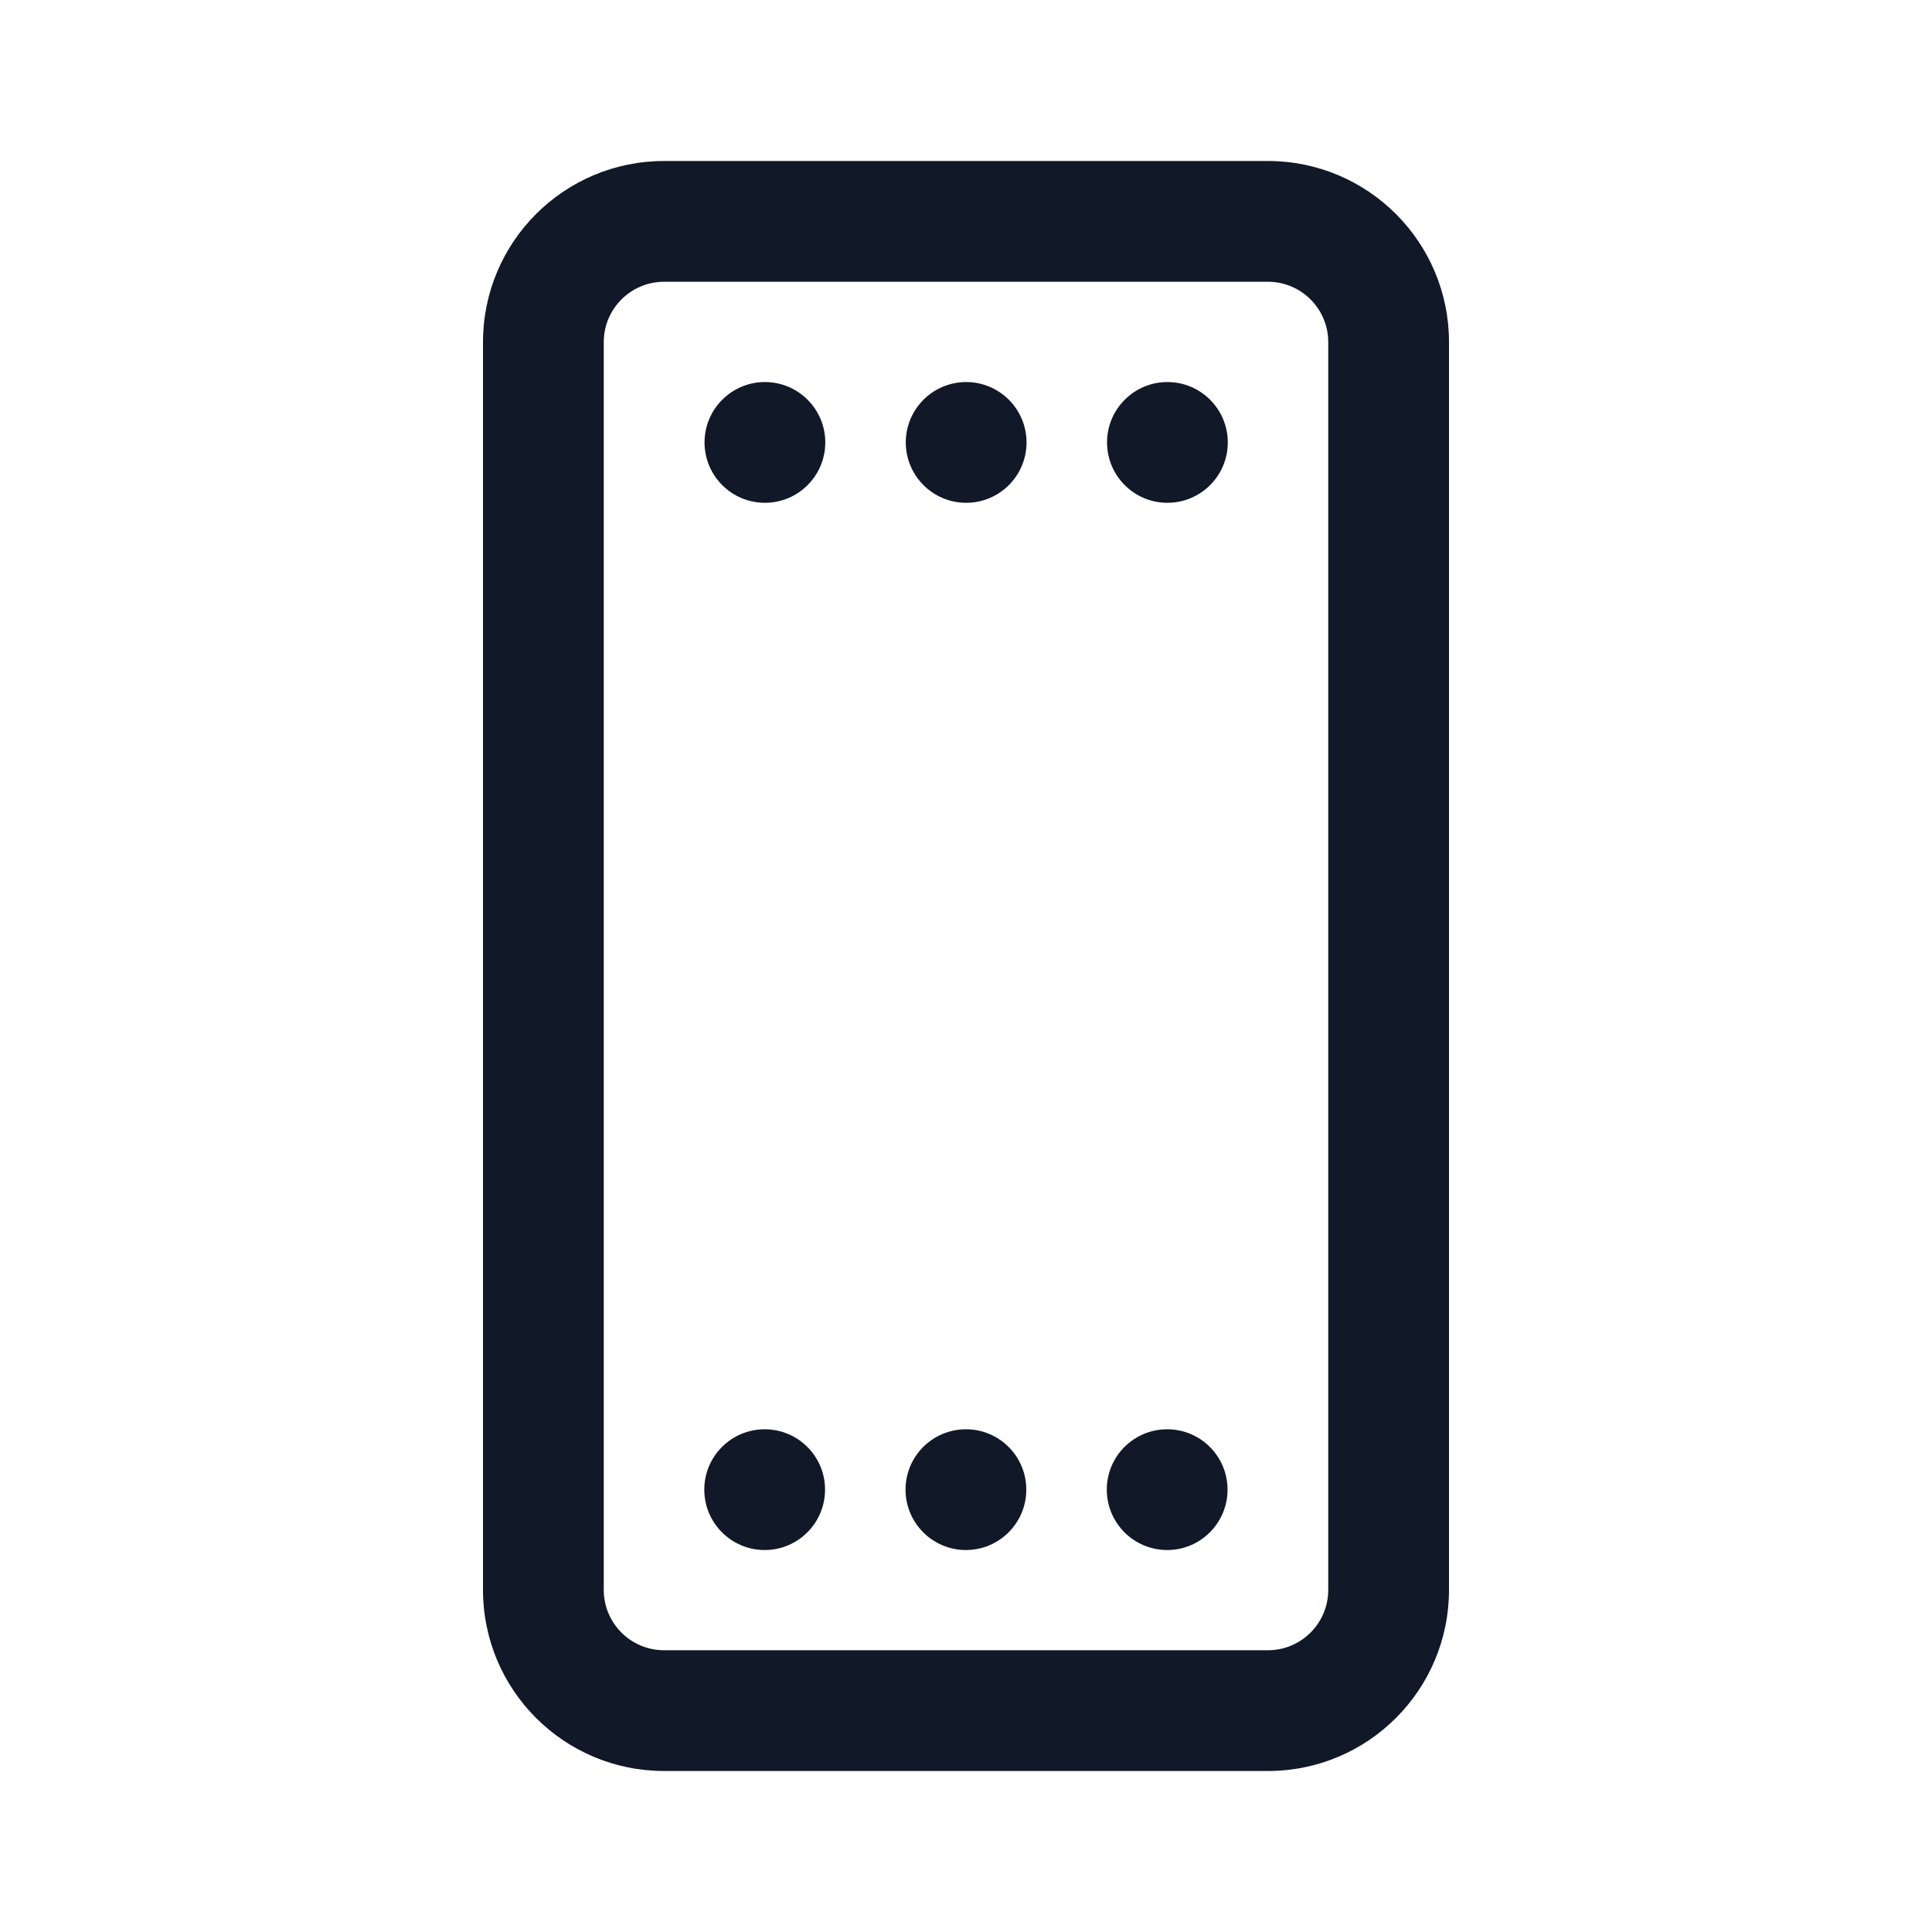 <svg width="24" height="24" viewBox="0 0 24 24" fill="none" xmlns="http://www.w3.org/2000/svg">
<path d="M15.75 2C16.993 2 18 3.007 18 4.25V19.75C18 20.993 16.993 22 15.75 22H8.25C7.007 22 6 20.993 6 19.75V4.25C6 3.007 7.007 2 8.25 2H15.75ZM15.75 3.5H8.25C7.836 3.5 7.5 3.836 7.5 4.25V19.75C7.5 20.164 7.836 20.5 8.25 20.5H15.75C16.164 20.5 16.5 20.164 16.5 19.75V4.25C16.5 3.836 16.164 3.5 15.75 3.5ZM9.499 17.755C9.913 17.755 10.249 18.09 10.249 18.505C10.249 18.919 9.913 19.255 9.499 19.255C9.085 19.255 8.749 18.919 8.749 18.505C8.749 18.09 9.085 17.755 9.499 17.755ZM11.999 17.755C12.413 17.755 12.749 18.09 12.749 18.505C12.749 18.919 12.413 19.255 11.999 19.255C11.585 19.255 11.249 18.919 11.249 18.505C11.249 18.09 11.585 17.755 11.999 17.755ZM14.499 17.755C14.913 17.755 15.249 18.09 15.249 18.505C15.249 18.919 14.913 19.255 14.499 19.255C14.085 19.255 13.749 18.919 13.749 18.505C13.749 18.09 14.085 17.755 14.499 17.755Z" fill="#111827"/>
<path d="M13.752 5.496C13.752 5.91 14.088 6.246 14.502 6.246C14.916 6.246 15.252 5.91 15.252 5.496C15.252 5.082 14.916 4.746 14.502 4.746C14.088 4.746 13.752 5.082 13.752 5.496Z" fill="#111827"/>
<path d="M11.252 5.496C11.252 5.91 11.588 6.246 12.002 6.246C12.416 6.246 12.752 5.91 12.752 5.496C12.752 5.082 12.416 4.746 12.002 4.746C11.588 4.746 11.252 5.082 11.252 5.496Z" fill="#111827"/>
<path d="M8.752 5.496C8.752 5.91 9.088 6.246 9.502 6.246C9.916 6.246 10.252 5.91 10.252 5.496C10.252 5.082 9.916 4.746 9.502 4.746C9.088 4.746 8.752 5.082 8.752 5.496Z" fill="#111827"/>
</svg>
